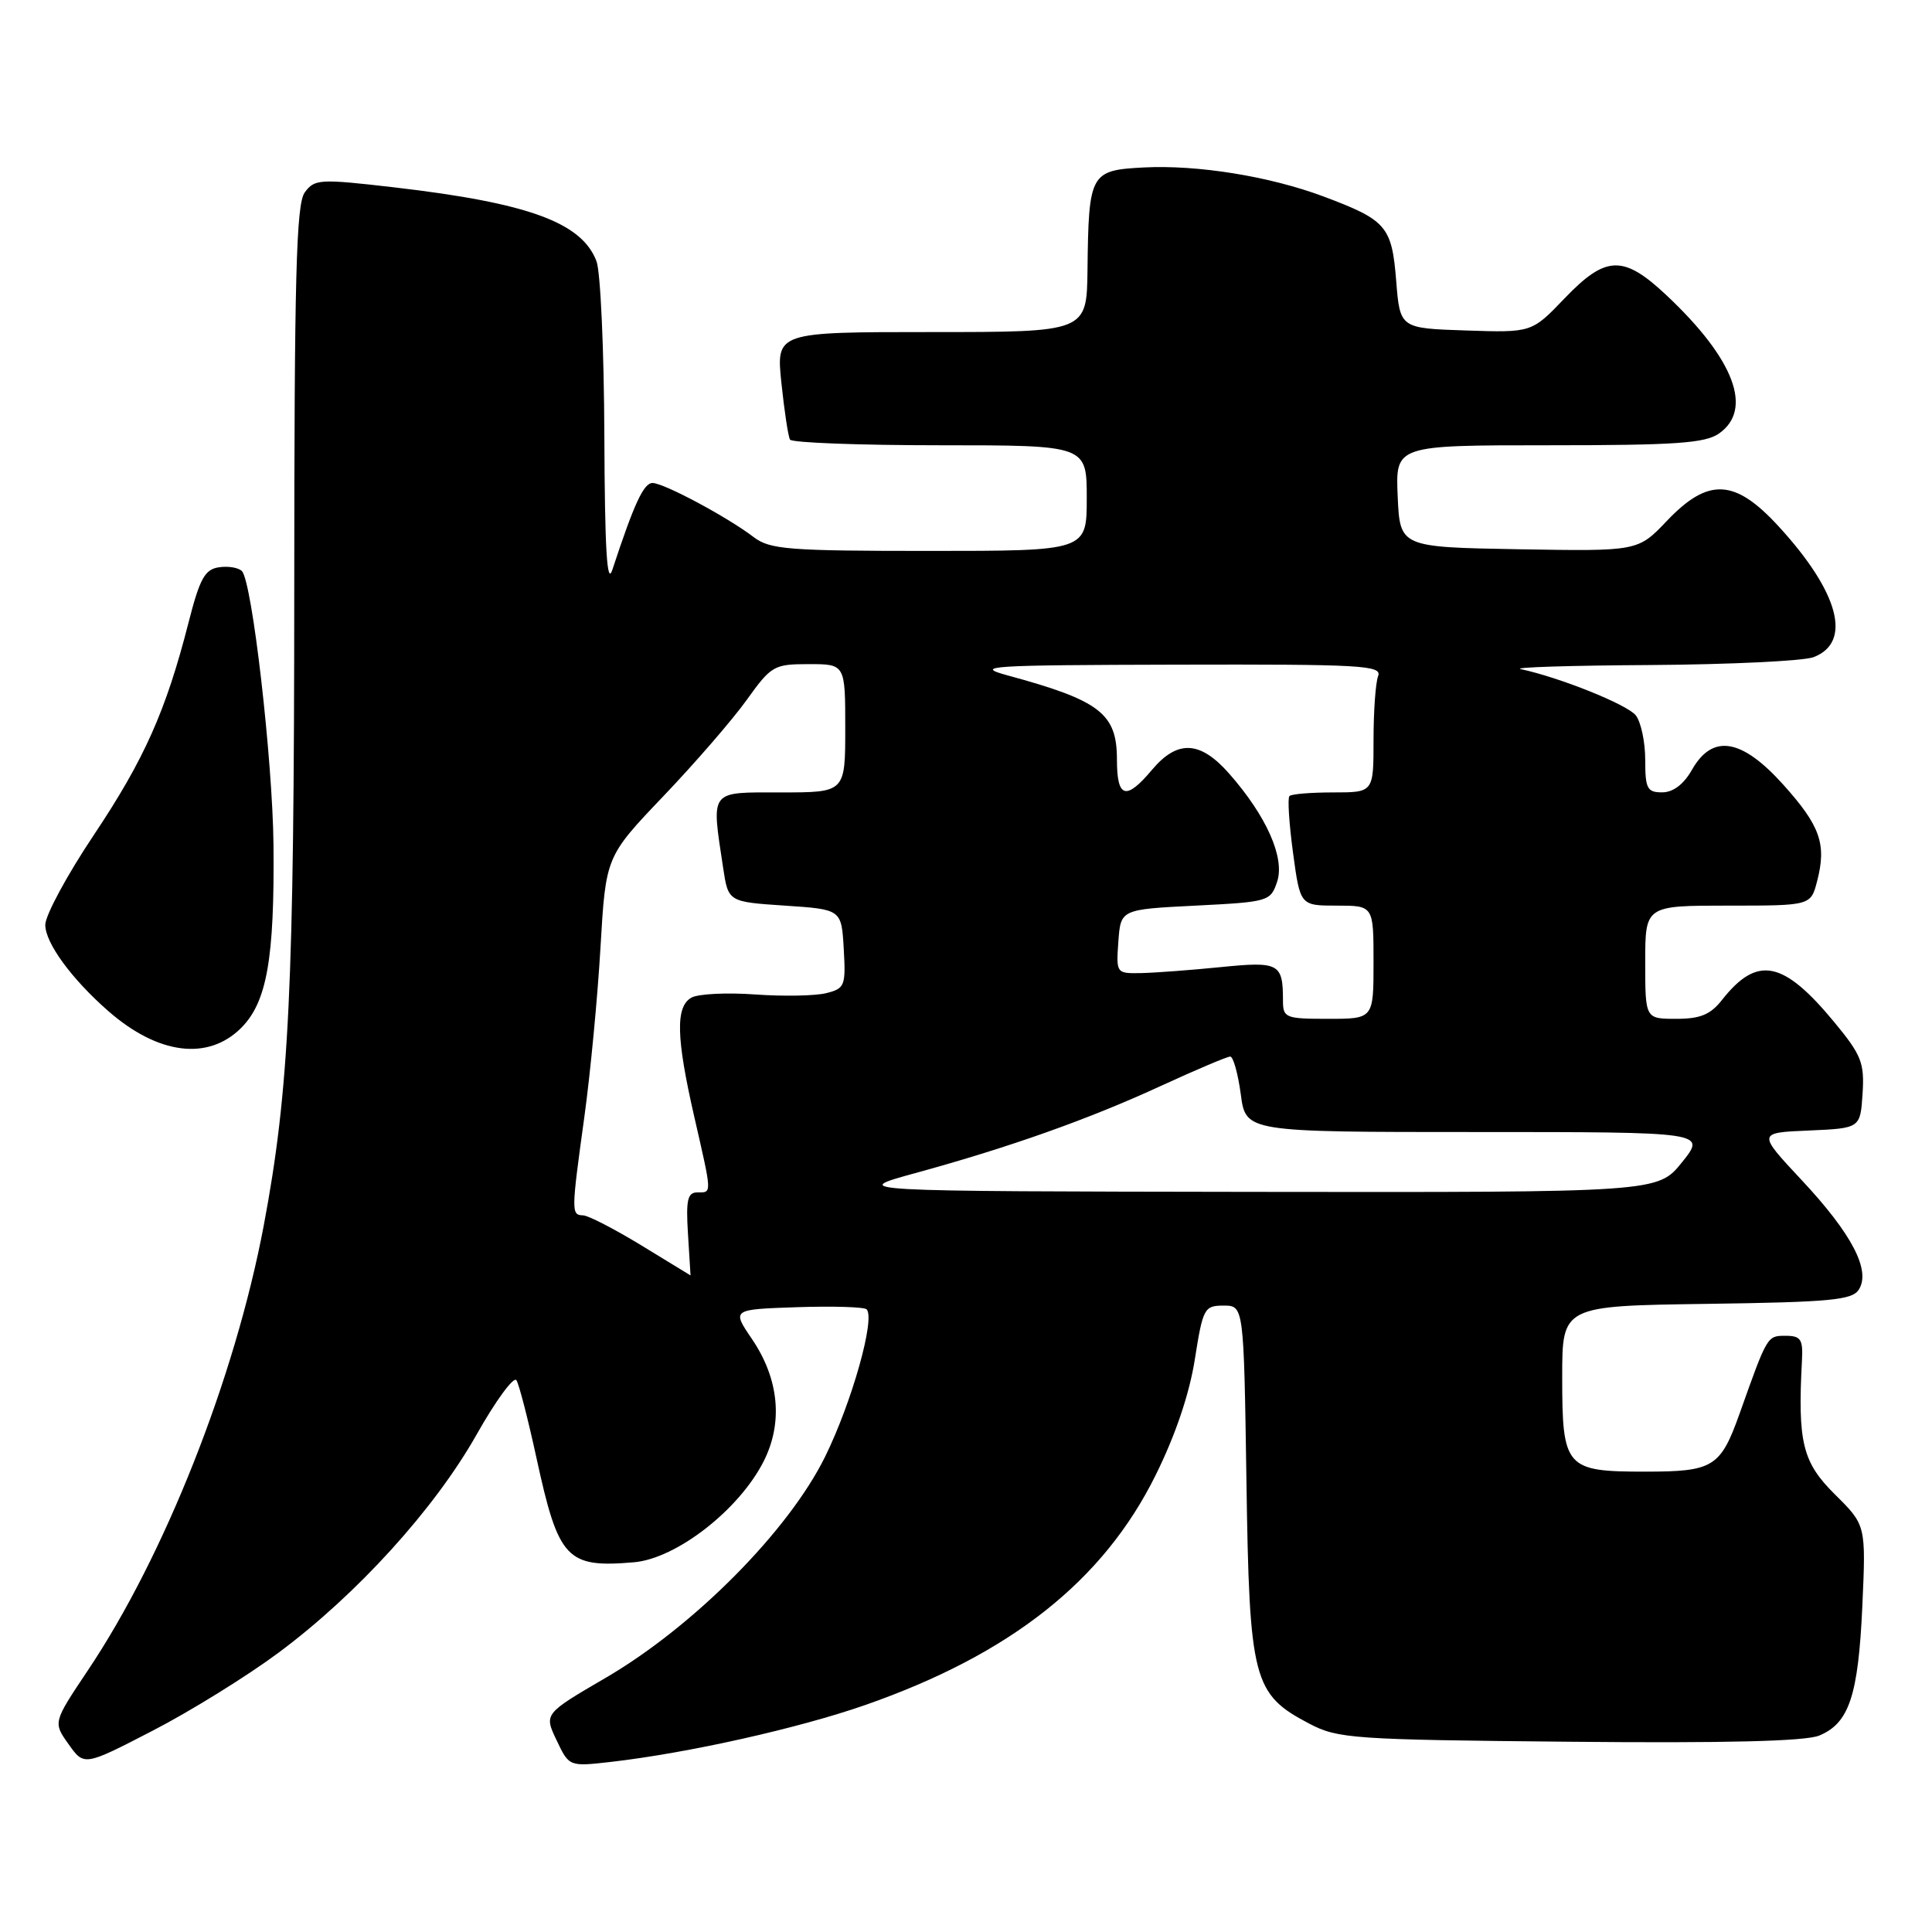 <?xml version="1.0" encoding="UTF-8" standalone="no"?>
<!DOCTYPE svg PUBLIC "-//W3C//DTD SVG 1.1//EN" "http://www.w3.org/Graphics/SVG/1.1/DTD/svg11.dtd" >
<svg xmlns="http://www.w3.org/2000/svg" xmlns:xlink="http://www.w3.org/1999/xlink" version="1.1" viewBox="0 0 256 256">
 <g >
 <path fill="currentColor"
d=" M 36.91 218.99 C 47.30 211.27 57.59 199.94 63.15 190.09 C 65.70 185.57 68.08 182.33 68.43 182.89 C 68.79 183.46 69.98 188.11 71.09 193.21 C 74.01 206.63 75.08 207.77 84.00 207.01 C 89.62 206.52 97.89 200.10 101.17 193.67 C 103.79 188.53 103.24 182.72 99.62 177.40 C 96.97 173.50 96.97 173.50 105.61 173.21 C 110.36 173.05 114.51 173.18 114.83 173.49 C 116.01 174.68 112.89 185.78 109.34 193.00 C 104.50 202.84 91.97 215.47 80.29 222.30 C 72.08 227.09 72.08 227.09 73.75 230.59 C 75.41 234.09 75.41 234.09 80.96 233.46 C 91.20 232.28 105.81 229.01 114.69 225.91 C 133.92 219.18 146.19 209.47 153.11 195.50 C 155.74 190.21 157.60 184.71 158.32 180.13 C 159.39 173.34 159.57 173.00 162.13 173.00 C 164.81 173.00 164.81 173.00 165.16 196.25 C 165.55 222.66 166.02 224.48 173.50 228.40 C 177.27 230.38 179.28 230.52 207.94 230.79 C 228.61 230.99 239.24 230.73 241.06 229.97 C 245.02 228.33 246.23 224.69 246.77 212.80 C 247.25 202.09 247.25 202.09 243.13 198.01 C 238.84 193.76 238.19 191.14 238.77 180.25 C 238.92 177.46 238.61 177.00 236.59 177.00 C 234.16 177.00 234.19 176.95 230.52 187.27 C 227.97 194.42 227.04 195.00 218.00 195.00 C 207.43 195.00 207.00 194.51 207.00 182.45 C 207.00 173.04 207.00 173.04 226.14 172.77 C 242.56 172.54 245.43 172.27 246.31 170.87 C 247.91 168.33 245.38 163.48 238.74 156.38 C 232.86 150.09 232.86 150.09 239.68 149.80 C 246.50 149.50 246.50 149.50 246.80 144.92 C 247.06 140.83 246.66 139.81 243.06 135.45 C 236.28 127.25 232.85 126.57 228.18 132.49 C 226.65 134.44 225.30 135.00 222.11 135.00 C 218.00 135.00 218.00 135.00 218.00 127.50 C 218.00 120.00 218.00 120.00 228.97 120.00 C 239.94 120.00 239.94 120.00 240.78 116.75 C 242.05 111.86 241.20 109.43 236.29 103.97 C 230.78 97.84 226.92 97.21 224.20 101.99 C 223.11 103.92 221.70 104.99 220.25 104.99 C 218.26 105.00 218.00 104.49 218.00 100.69 C 218.00 98.32 217.44 95.67 216.75 94.79 C 215.63 93.36 206.69 89.77 201.50 88.66 C 200.40 88.42 208.13 88.18 218.68 88.12 C 229.24 88.05 238.96 87.58 240.30 87.08 C 245.46 85.11 243.69 78.48 235.68 69.75 C 229.87 63.42 226.36 63.25 220.86 69.03 C 217.03 73.05 217.03 73.05 201.27 72.78 C 185.50 72.50 185.50 72.50 185.20 65.75 C 184.91 59.00 184.91 59.00 205.23 59.00 C 222.01 59.00 225.94 58.73 227.78 57.44 C 232.32 54.26 229.82 47.61 220.90 39.20 C 215.11 33.74 212.81 33.80 207.31 39.54 C 202.96 44.08 202.96 44.08 194.23 43.79 C 185.50 43.50 185.50 43.50 185.00 37.17 C 184.42 29.98 183.71 29.16 175.39 26.04 C 168.23 23.36 158.68 21.82 151.54 22.19 C 144.46 22.56 144.25 22.94 144.10 35.75 C 144.00 44.00 144.00 44.00 123.42 44.00 C 102.84 44.00 102.84 44.00 103.54 50.75 C 103.93 54.46 104.44 57.84 104.68 58.25 C 104.92 58.66 113.87 59.00 124.56 59.00 C 144.00 59.00 144.00 59.00 144.00 66.00 C 144.00 73.00 144.00 73.00 123.13 73.00 C 104.50 73.00 102.02 72.81 99.88 71.18 C 96.39 68.51 87.95 64.00 86.46 64.00 C 85.29 64.00 84.02 66.74 81.14 75.50 C 80.43 77.68 80.14 72.86 80.08 57.82 C 80.04 46.44 79.57 36.00 79.04 34.62 C 77.09 29.48 70.04 26.90 52.27 24.83 C 42.34 23.68 41.68 23.72 40.38 25.50 C 39.25 27.04 39.00 36.57 38.99 77.94 C 38.98 130.93 38.33 144.43 34.94 162.43 C 31.12 182.63 21.80 206.20 11.61 221.38 C 7.03 228.23 7.03 228.23 9.09 231.12 C 11.15 234.02 11.15 234.02 20.24 229.32 C 25.24 226.74 32.74 222.09 36.91 218.99 Z  M 31.96 136.20 C 35.36 132.79 36.38 127.07 36.24 112.00 C 36.13 100.71 33.41 77.03 32.05 75.67 C 31.60 75.21 30.23 74.98 29.00 75.17 C 27.14 75.44 26.46 76.69 24.98 82.50 C 21.99 94.20 19.12 100.63 12.42 110.66 C 8.89 115.94 6.00 121.29 6.00 122.55 C 6.00 124.95 9.50 129.73 14.37 133.99 C 20.97 139.75 27.57 140.58 31.96 136.20 Z  M 85.00 165.03 C 81.42 162.85 77.94 161.05 77.25 161.04 C 75.68 160.99 75.69 160.60 77.44 147.92 C 78.23 142.19 79.19 132.10 79.57 125.50 C 80.27 113.50 80.27 113.50 87.90 105.50 C 92.10 101.10 97.07 95.36 98.94 92.75 C 102.19 88.21 102.55 88.00 107.17 88.00 C 112.00 88.00 112.00 88.00 112.00 96.50 C 112.00 105.00 112.00 105.00 103.50 105.00 C 93.90 105.00 94.25 104.54 95.82 115.00 C 96.50 119.50 96.50 119.50 104.00 120.00 C 111.50 120.50 111.50 120.50 111.80 125.72 C 112.08 130.63 111.95 130.98 109.47 131.60 C 108.02 131.96 103.78 132.04 100.04 131.77 C 96.30 131.50 92.51 131.69 91.62 132.19 C 89.49 133.39 89.59 137.47 92.00 148.00 C 94.37 158.36 94.36 158.00 92.41 158.00 C 91.10 158.00 90.88 158.99 91.16 163.50 C 91.35 166.53 91.50 169.00 91.50 169.00 C 91.50 169.00 88.58 167.21 85.00 165.03 Z  M 121.29 155.44 C 133.87 151.99 144.26 148.30 153.89 143.86 C 158.50 141.74 162.61 140.00 163.01 140.00 C 163.41 140.00 164.04 142.25 164.41 145.00 C 165.07 150.00 165.07 150.00 195.58 150.00 C 226.09 150.00 226.09 150.00 222.88 154.00 C 219.67 158.00 219.67 158.00 166.08 157.93 C 112.50 157.85 112.50 157.85 121.29 155.44 Z  M 170.00 132.58 C 170.00 127.64 169.49 127.37 161.72 128.15 C 157.75 128.55 153.01 128.90 151.19 128.94 C 147.91 129.00 147.89 128.97 148.19 124.75 C 148.50 120.50 148.50 120.50 158.42 120.00 C 168.10 119.51 168.36 119.44 169.23 116.82 C 170.27 113.67 167.83 108.15 162.89 102.53 C 159.04 98.14 156.03 97.99 152.65 102.00 C 149.19 106.12 148.00 105.77 148.00 100.65 C 148.00 94.54 145.76 92.82 133.50 89.49 C 128.95 88.25 130.96 88.13 155.86 88.07 C 180.41 88.01 183.15 88.16 182.61 89.58 C 182.27 90.45 182.00 94.28 182.00 98.08 C 182.00 105.00 182.00 105.00 176.67 105.00 C 173.73 105.00 171.12 105.21 170.86 105.48 C 170.59 105.74 170.81 109.11 171.33 112.98 C 172.28 120.00 172.28 120.00 177.14 120.00 C 182.00 120.00 182.00 120.00 182.00 127.50 C 182.00 135.00 182.00 135.00 176.00 135.00 C 170.32 135.00 170.00 134.87 170.00 132.58 Z "/>
</g>
</svg>